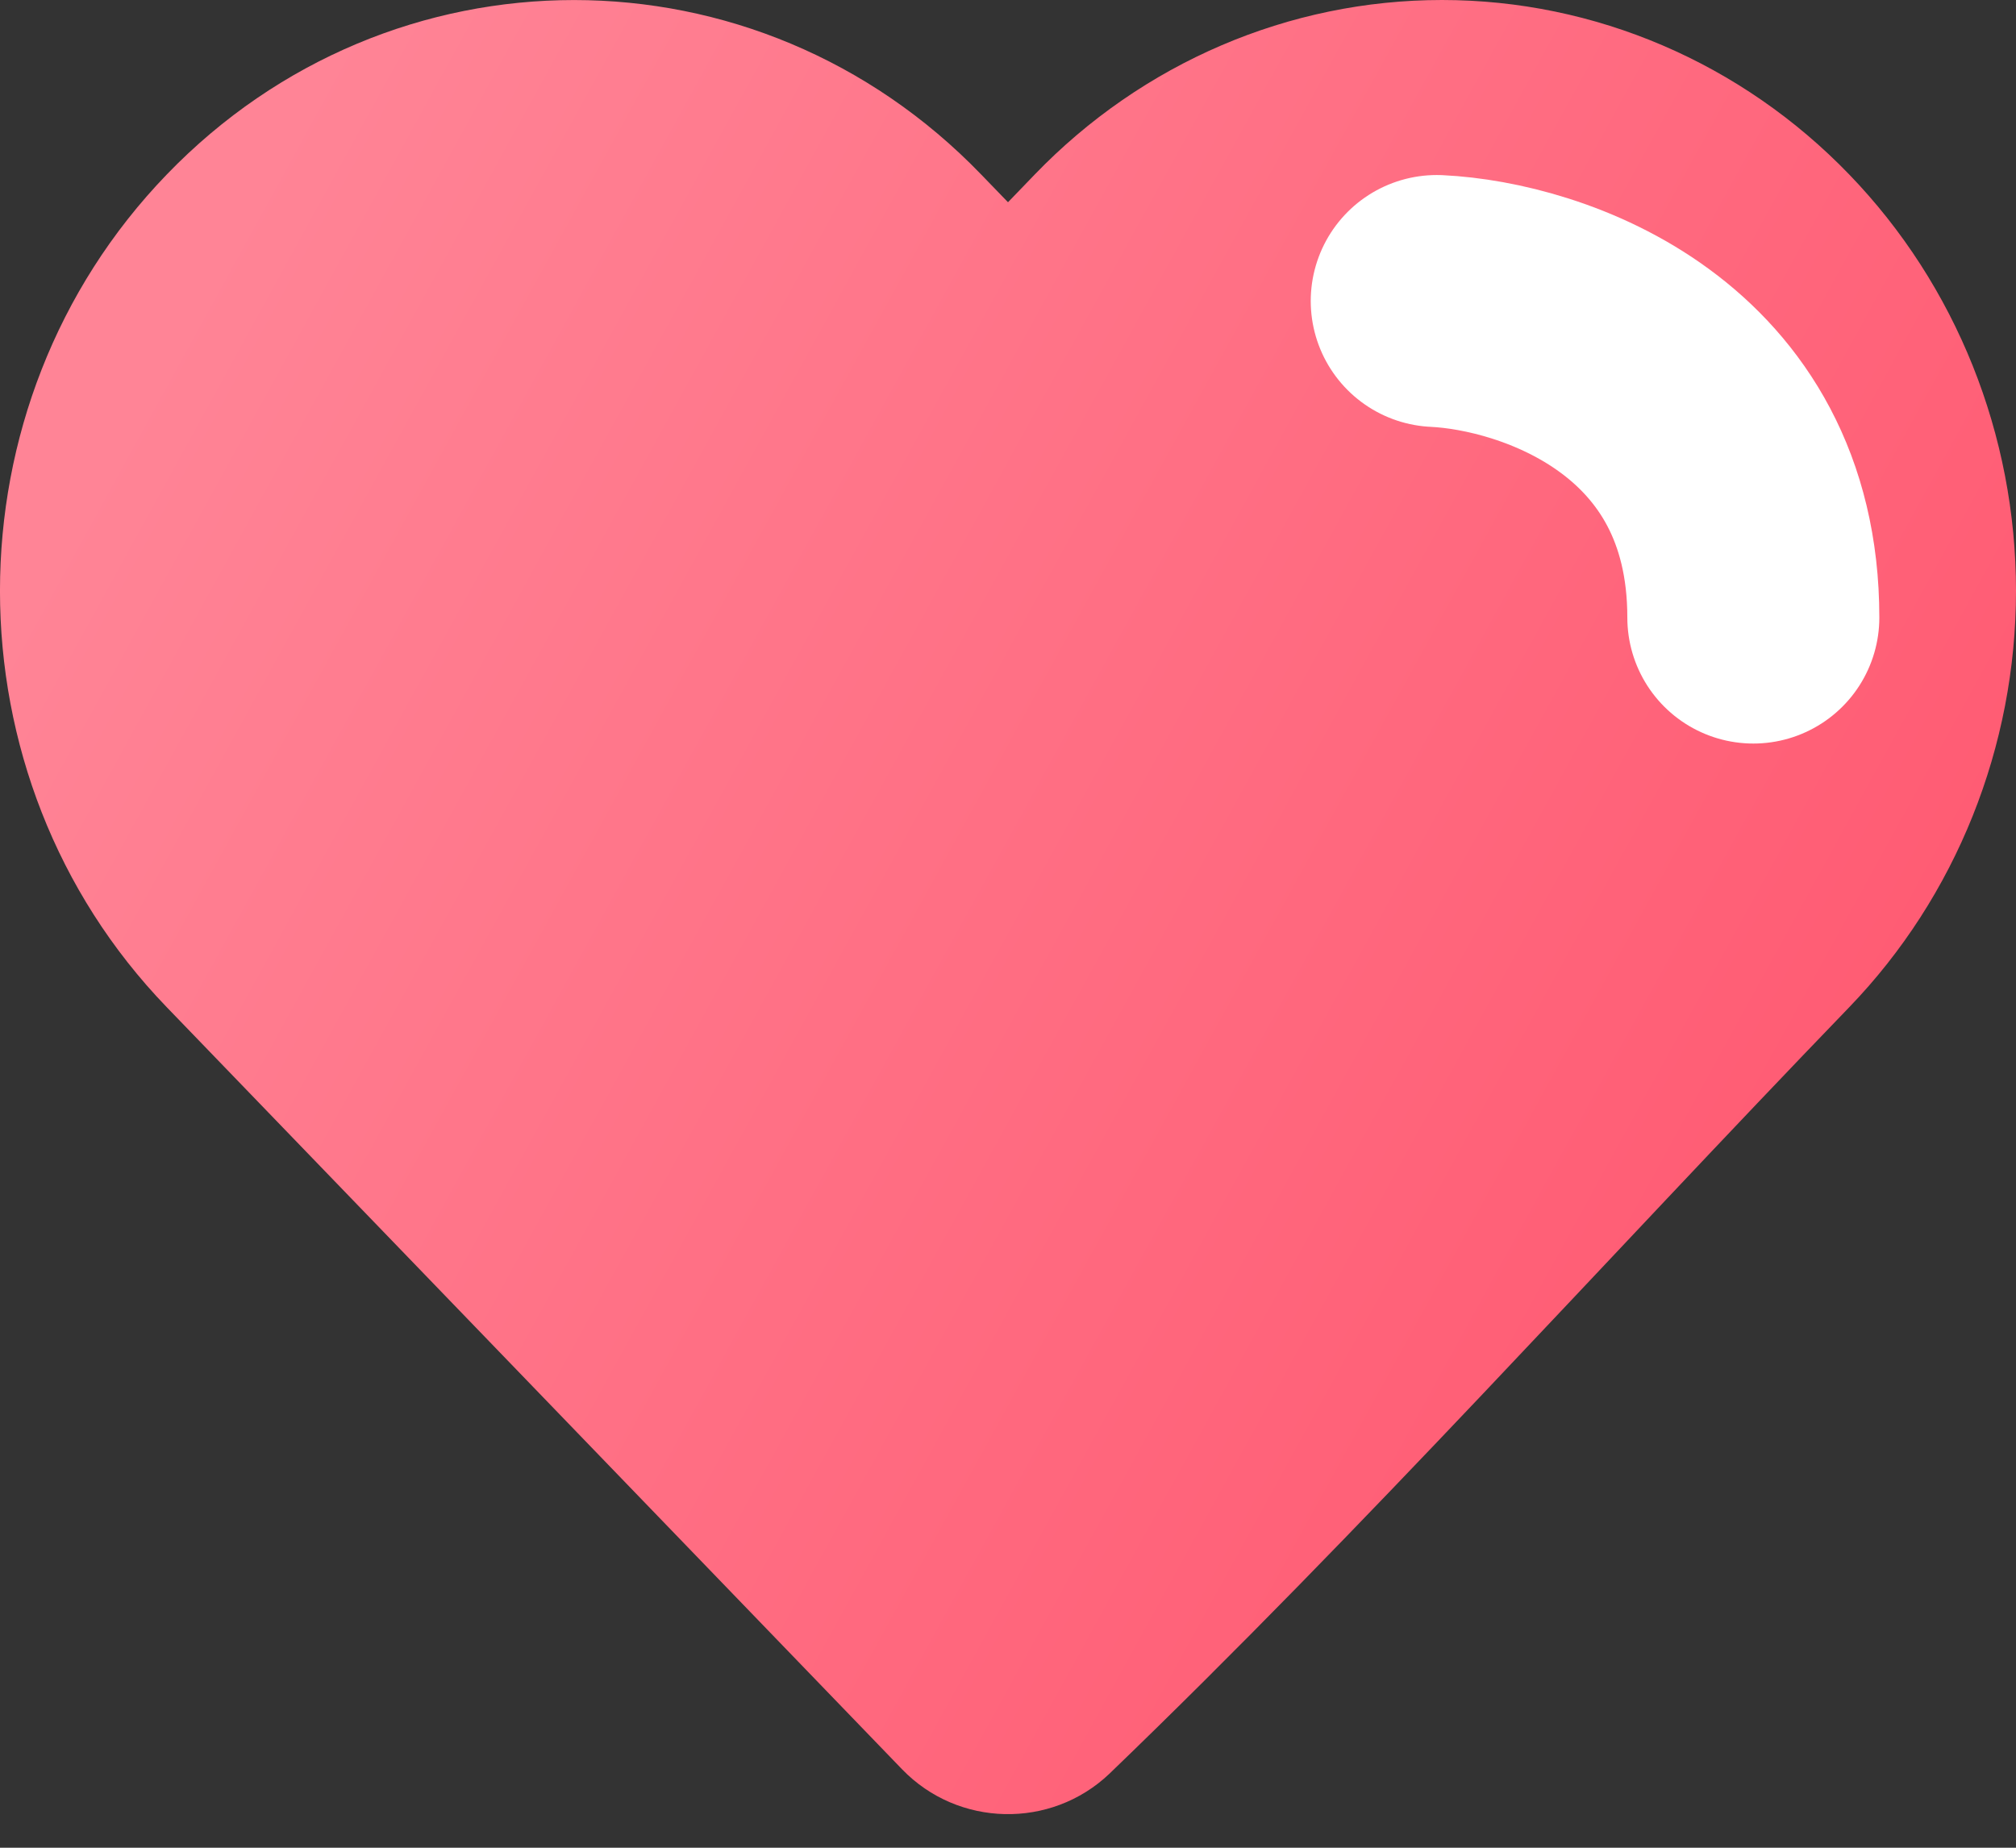 <svg width="24" height="22" viewBox="0 0 24 22" fill="none" xmlns="http://www.w3.org/2000/svg">
<rect x="0" y="0" width="24" height="22" fill="#333333" stroke="none"/>
<path d="M24 7.035C24 8.89 23.287 10.673 22.015 11.992C19.086 15.028 16.245 18.194 13.206 21.12C12.51 21.781 11.405 21.756 10.739 21.066L1.985 11.992C-0.662 9.249 -0.662 4.821 1.985 2.078C4.657 -0.692 9.01 -0.692 11.681 2.078L12 2.408L12.318 2.078C13.599 0.749 15.344 0 17.166 0C18.989 0 20.734 0.749 22.015 2.078C23.288 3.397 24 5.179 24 7.035Z" fill="url(#paint0_linear_614_9284)"/>
<path d="M17.104 3.584C18.36 3.644 20.873 4.481 20.873 7.353" stroke="white" stroke-width="3" stroke-linecap="round"/>
<defs>
<linearGradient id="paint0_linear_614_9284" x1="21.771" y1="15.252" x2="1.847" y2="4.303" gradientUnits="userSpaceOnUse">
<stop stop-color="#FF5A72"/>
<stop offset="1" stop-color="#FF8496"/>
</linearGradient>
</defs>
</svg>
